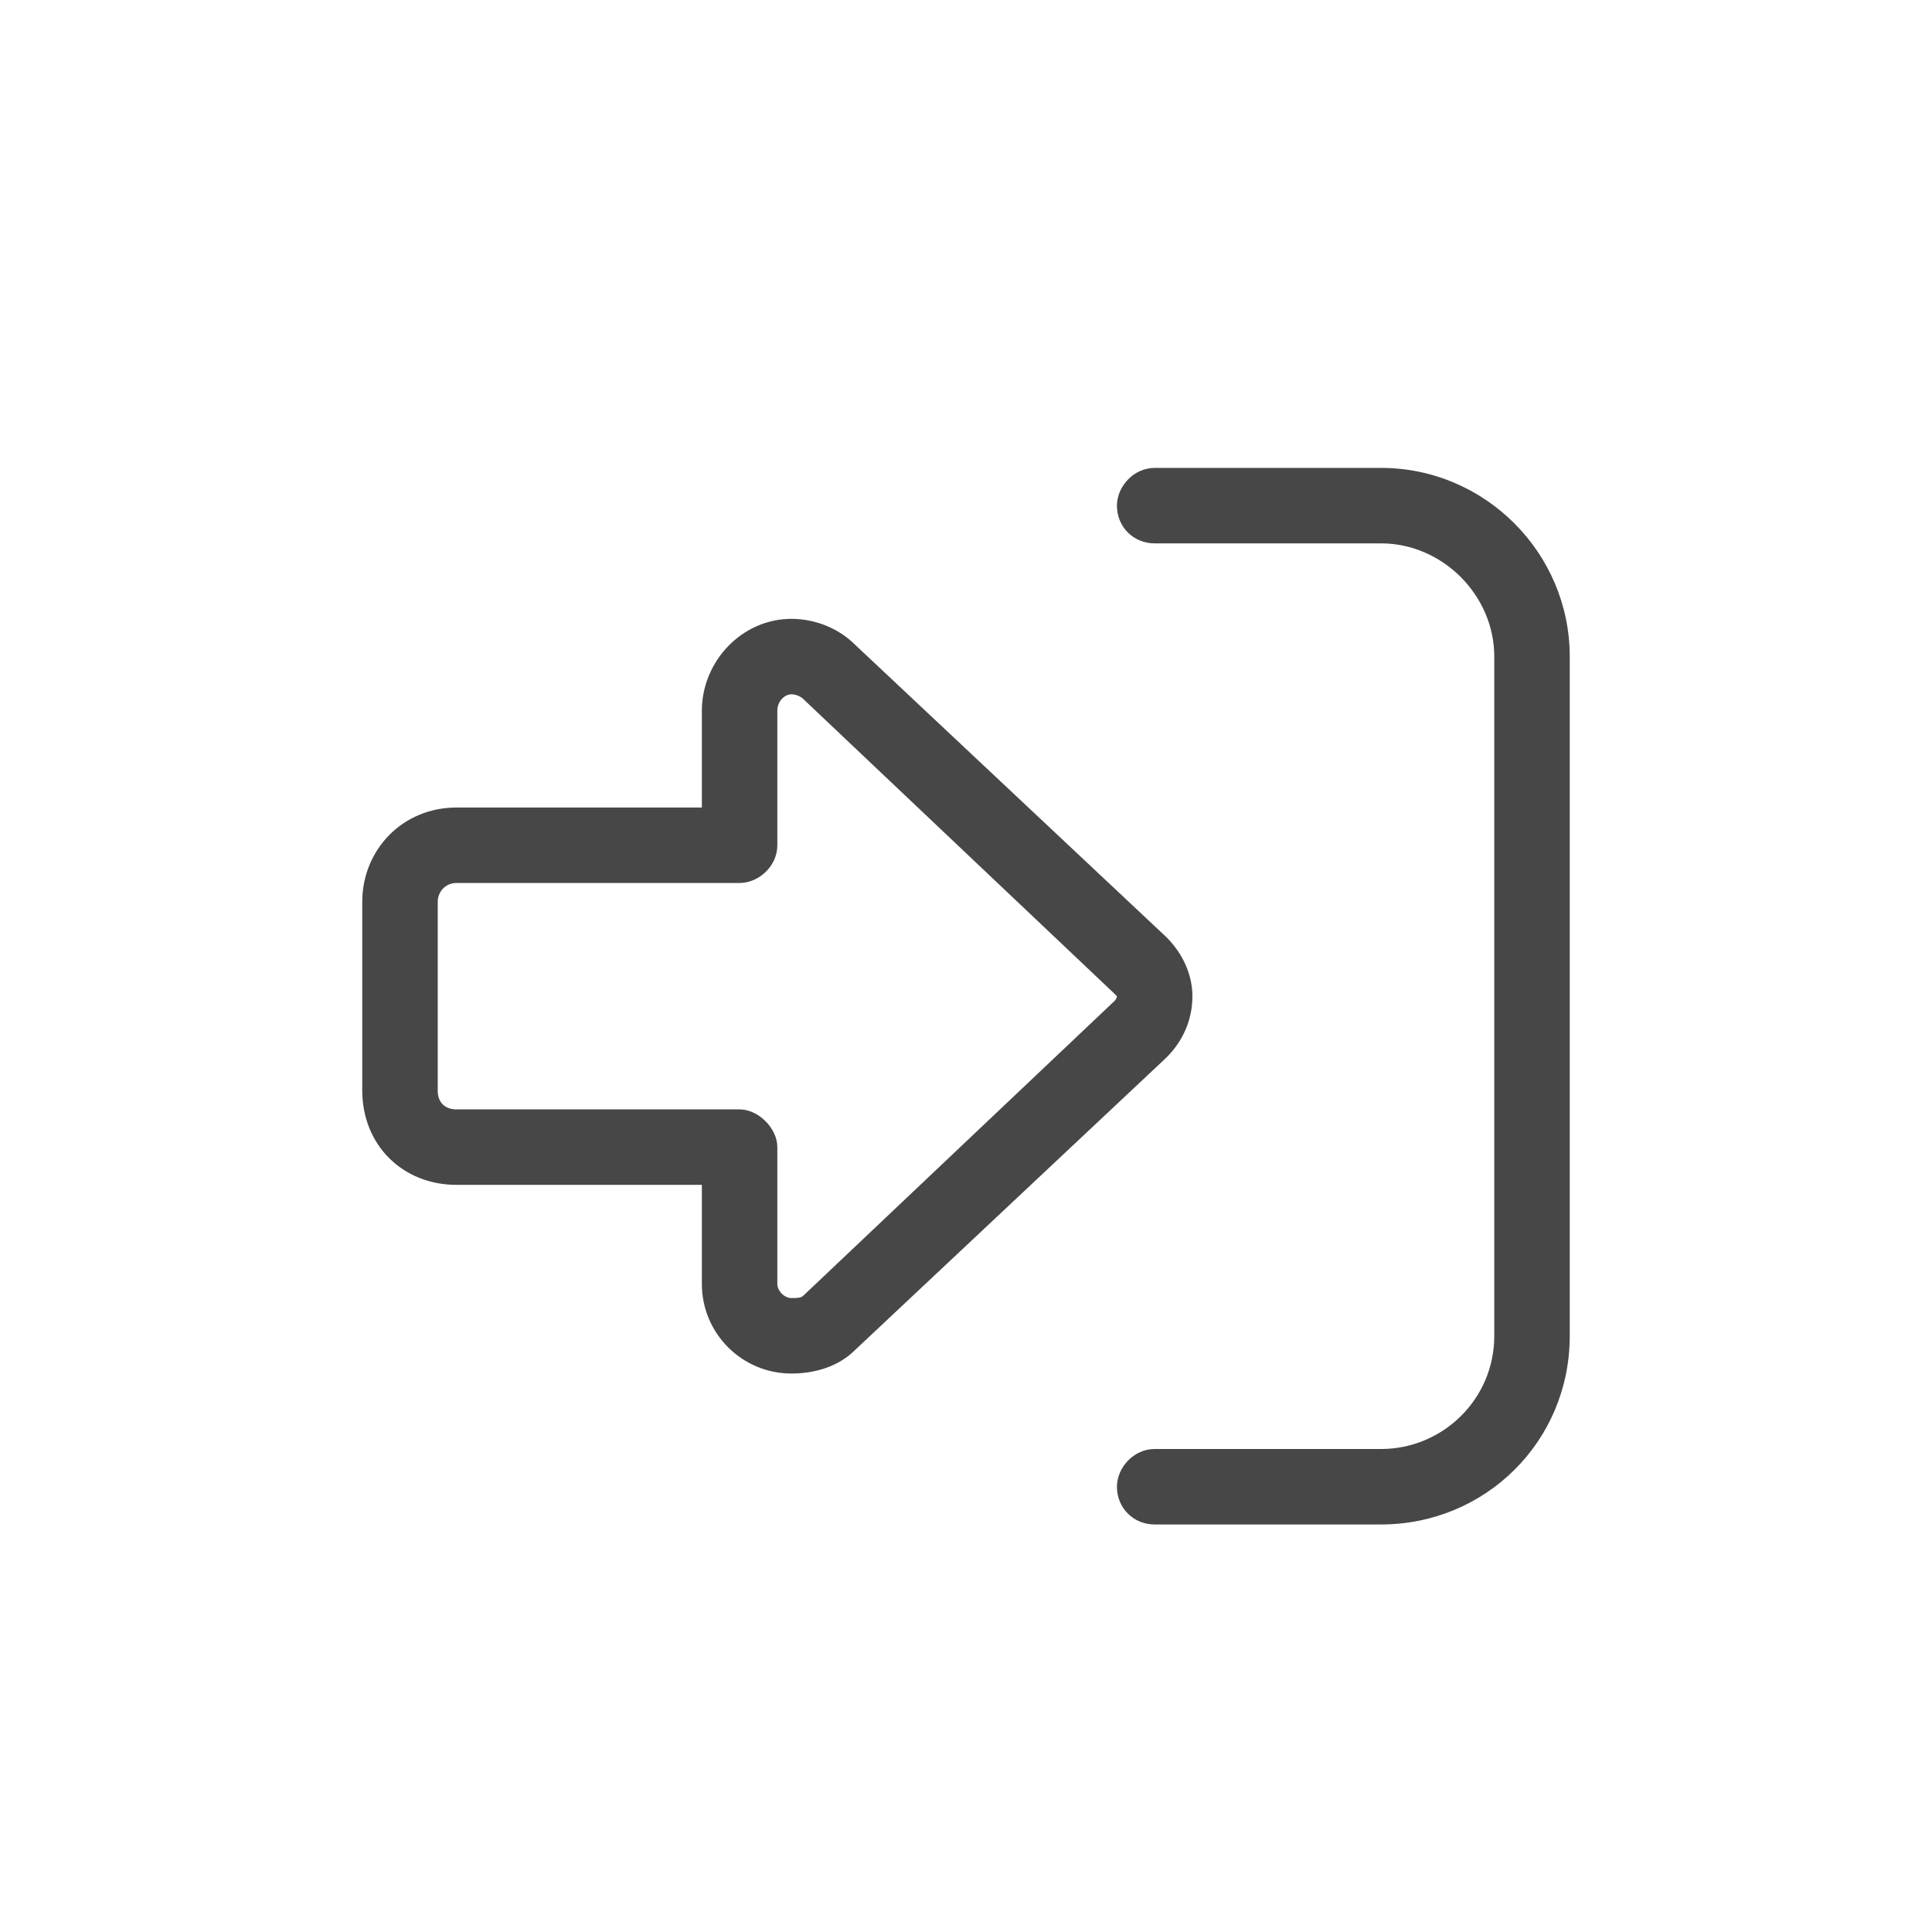 <svg width="32" height="32" viewBox="0 0 32 32" fill="none" xmlns="http://www.w3.org/2000/svg">
<g id="standalone / md / right-to-bracket-md / regular">
<path id="icon" d="M18.461 16.578C18.461 16.578 18.5 16.539 18.5 16.5L18.461 16.461L13.305 11.578C13.266 11.539 13.188 11.5 13.109 11.5C12.992 11.5 12.875 11.617 12.875 11.773V14C12.875 14.352 12.562 14.625 12.25 14.625H7.562C7.367 14.625 7.25 14.781 7.25 14.938V18.062C7.25 18.258 7.367 18.375 7.562 18.375H12.25C12.562 18.375 12.875 18.688 12.875 19V21.266C12.875 21.383 12.992 21.5 13.109 21.5C13.188 21.5 13.266 21.5 13.305 21.461L18.461 16.578ZM19.75 16.5C19.75 16.891 19.594 17.242 19.32 17.516L14.164 22.359C13.891 22.633 13.5 22.75 13.109 22.75C12.289 22.75 11.625 22.086 11.625 21.266V19.625H7.562C6.664 19.625 6 18.961 6 18.062V14.938C6 14.078 6.664 13.375 7.562 13.375H11.625V11.773C11.625 10.953 12.289 10.25 13.109 10.25C13.5 10.25 13.891 10.406 14.164 10.68L19.32 15.523C19.594 15.797 19.75 16.148 19.75 16.5ZM19.125 24H22.875C23.891 24 24.75 23.18 24.75 22.125V10.875C24.75 9.859 23.891 9 22.875 9H19.125C18.773 9 18.5 8.727 18.5 8.375C18.5 8.062 18.773 7.75 19.125 7.75H22.875C24.594 7.75 26 9.156 26 10.875V22.125C26 23.883 24.594 25.25 22.875 25.25H19.125C18.773 25.25 18.5 24.977 18.5 24.625C18.5 24.312 18.773 24 19.125 24Z" fill="black" fill-opacity="0.72"/>
</g>
</svg>
